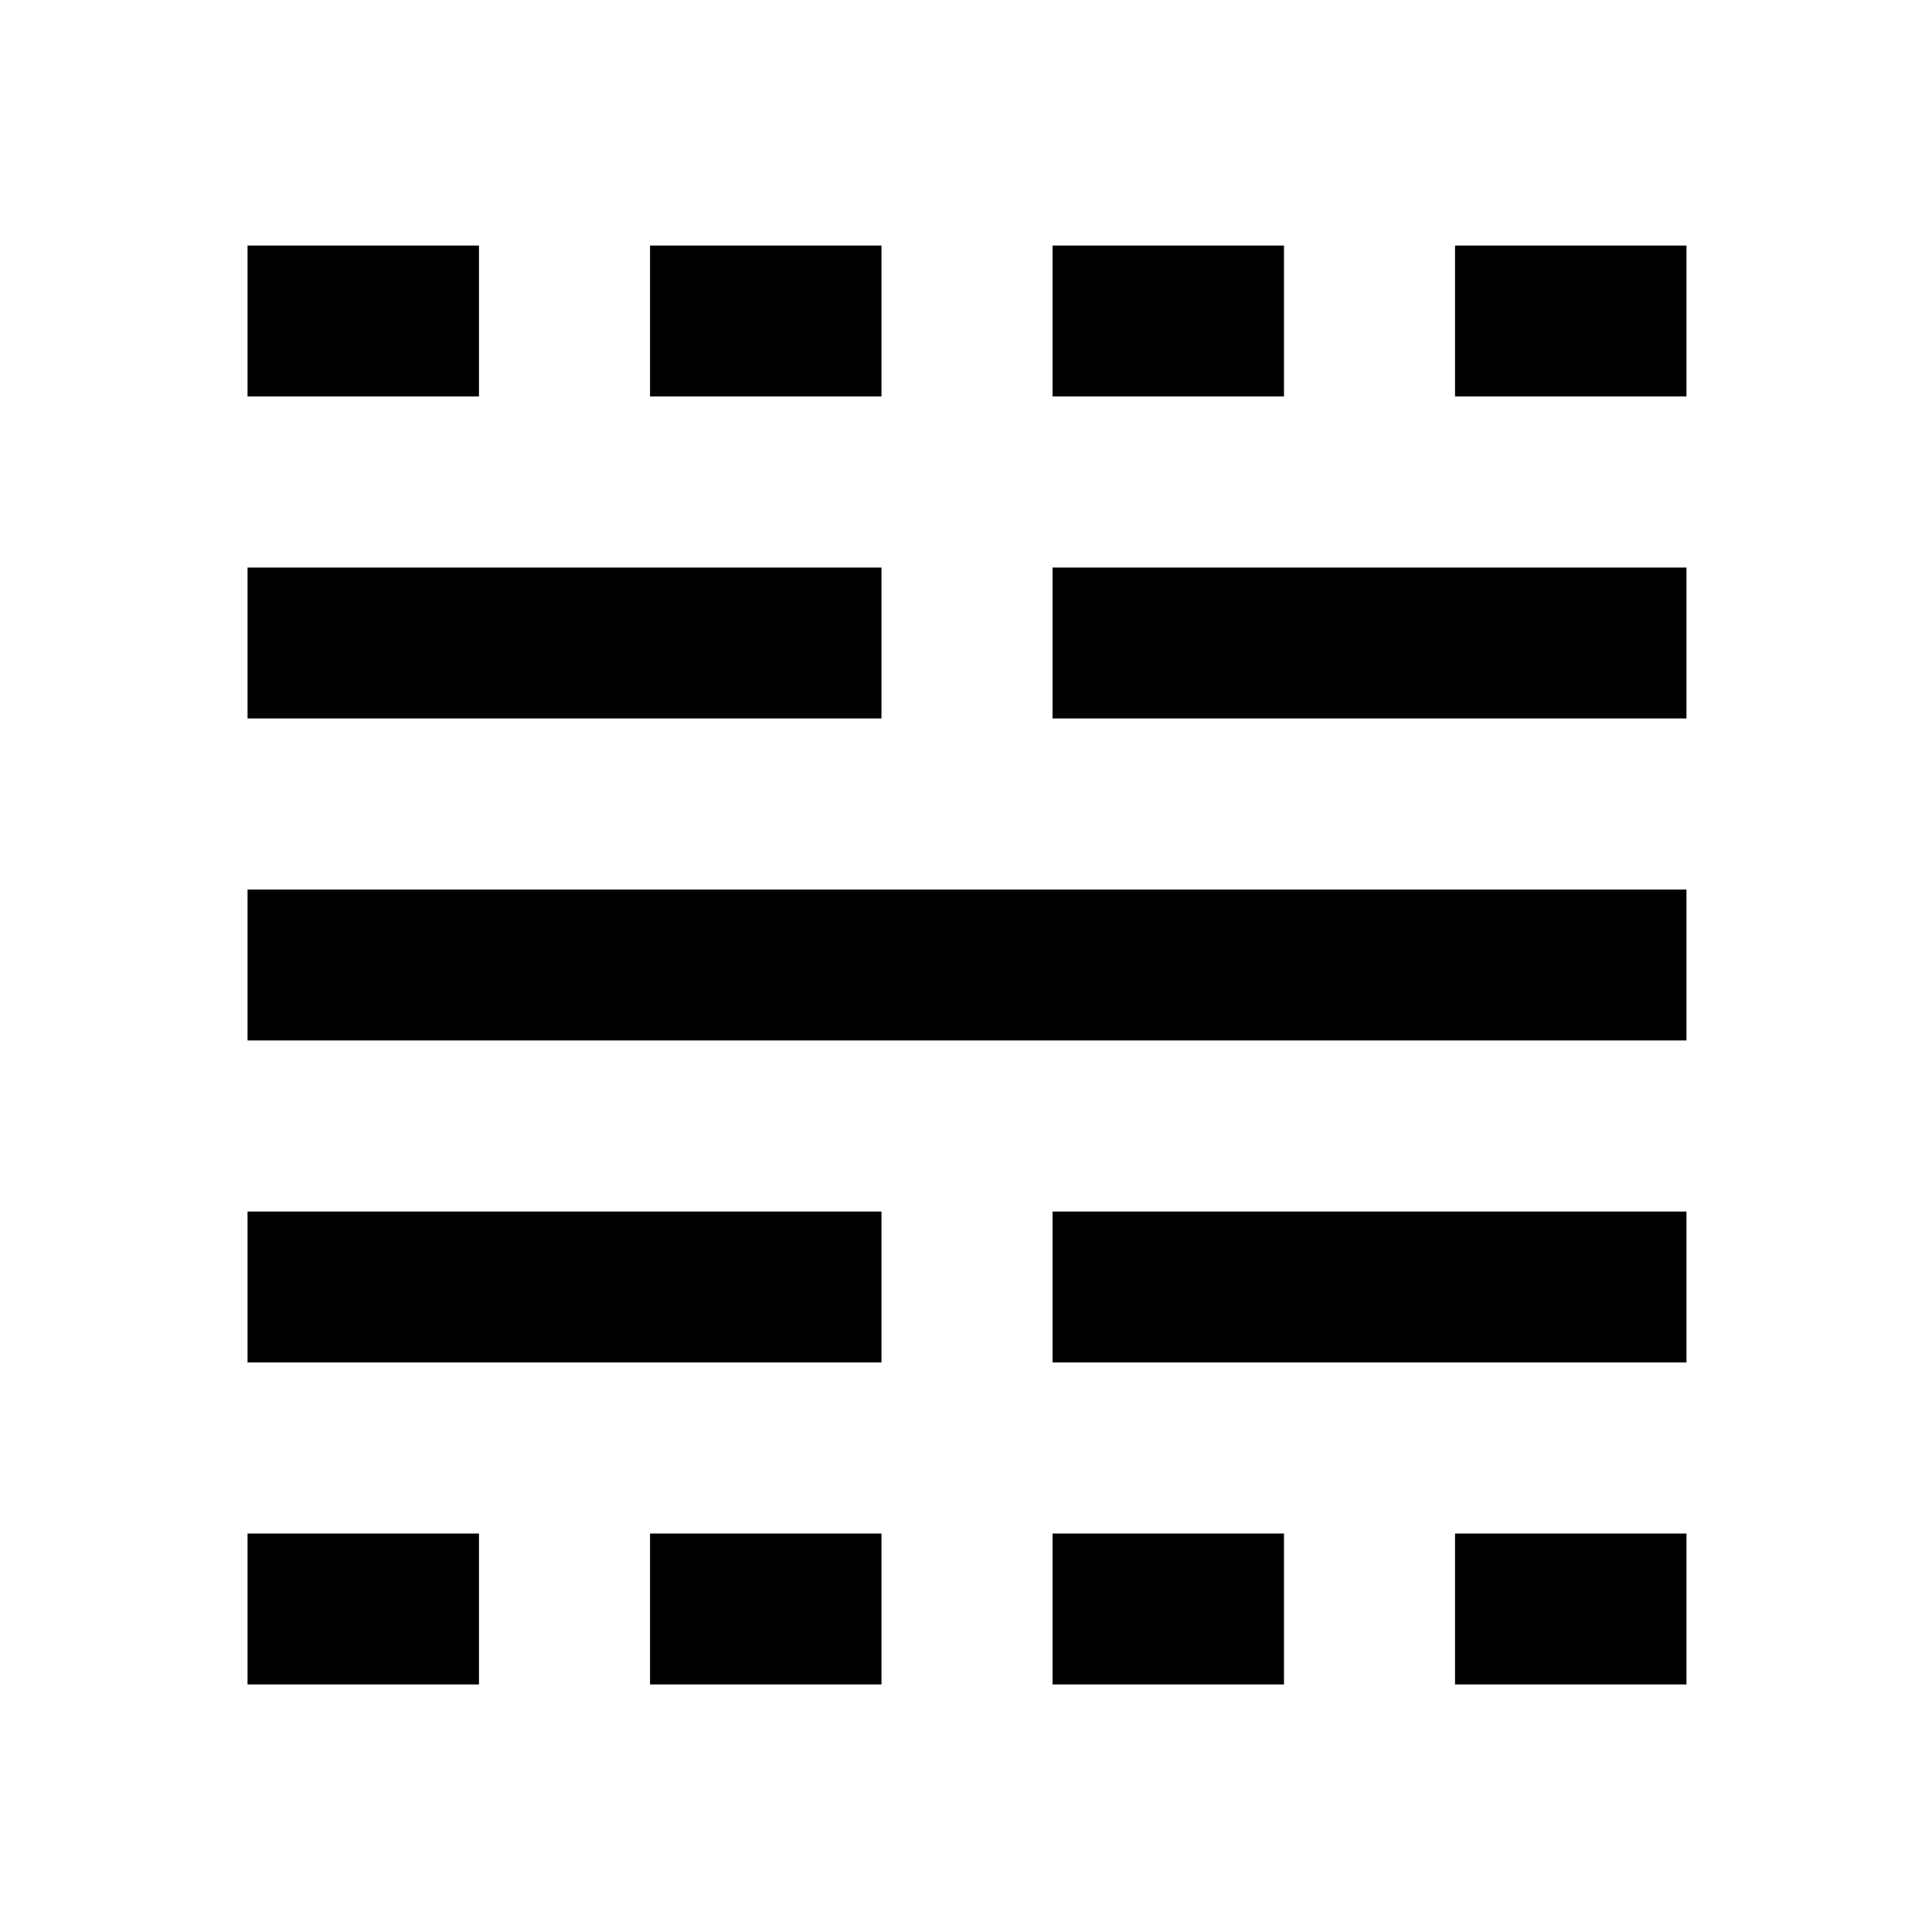 <svg xmlns="http://www.w3.org/2000/svg" height="24" width="24"><path d="M3.075 20.925V19.05H5.95v1.875Zm0-4V15.05h7.875v1.875Zm0-4V11.05H20.95v1.875Zm0-4V7.05h7.875v1.875Zm0-4V3.05H5.95v1.875Zm5 16V19.05h2.875v1.875Zm0-16V3.05h2.875v1.875Zm5 16V19.05h2.875v1.875Zm0-4V15.05h7.875v1.875Zm0-8V7.05h7.875v1.875Zm0-4V3.05h2.875v1.875Zm5 16V19.05h2.875v1.875Zm0-16V3.05h2.875v1.875Z"/></svg>